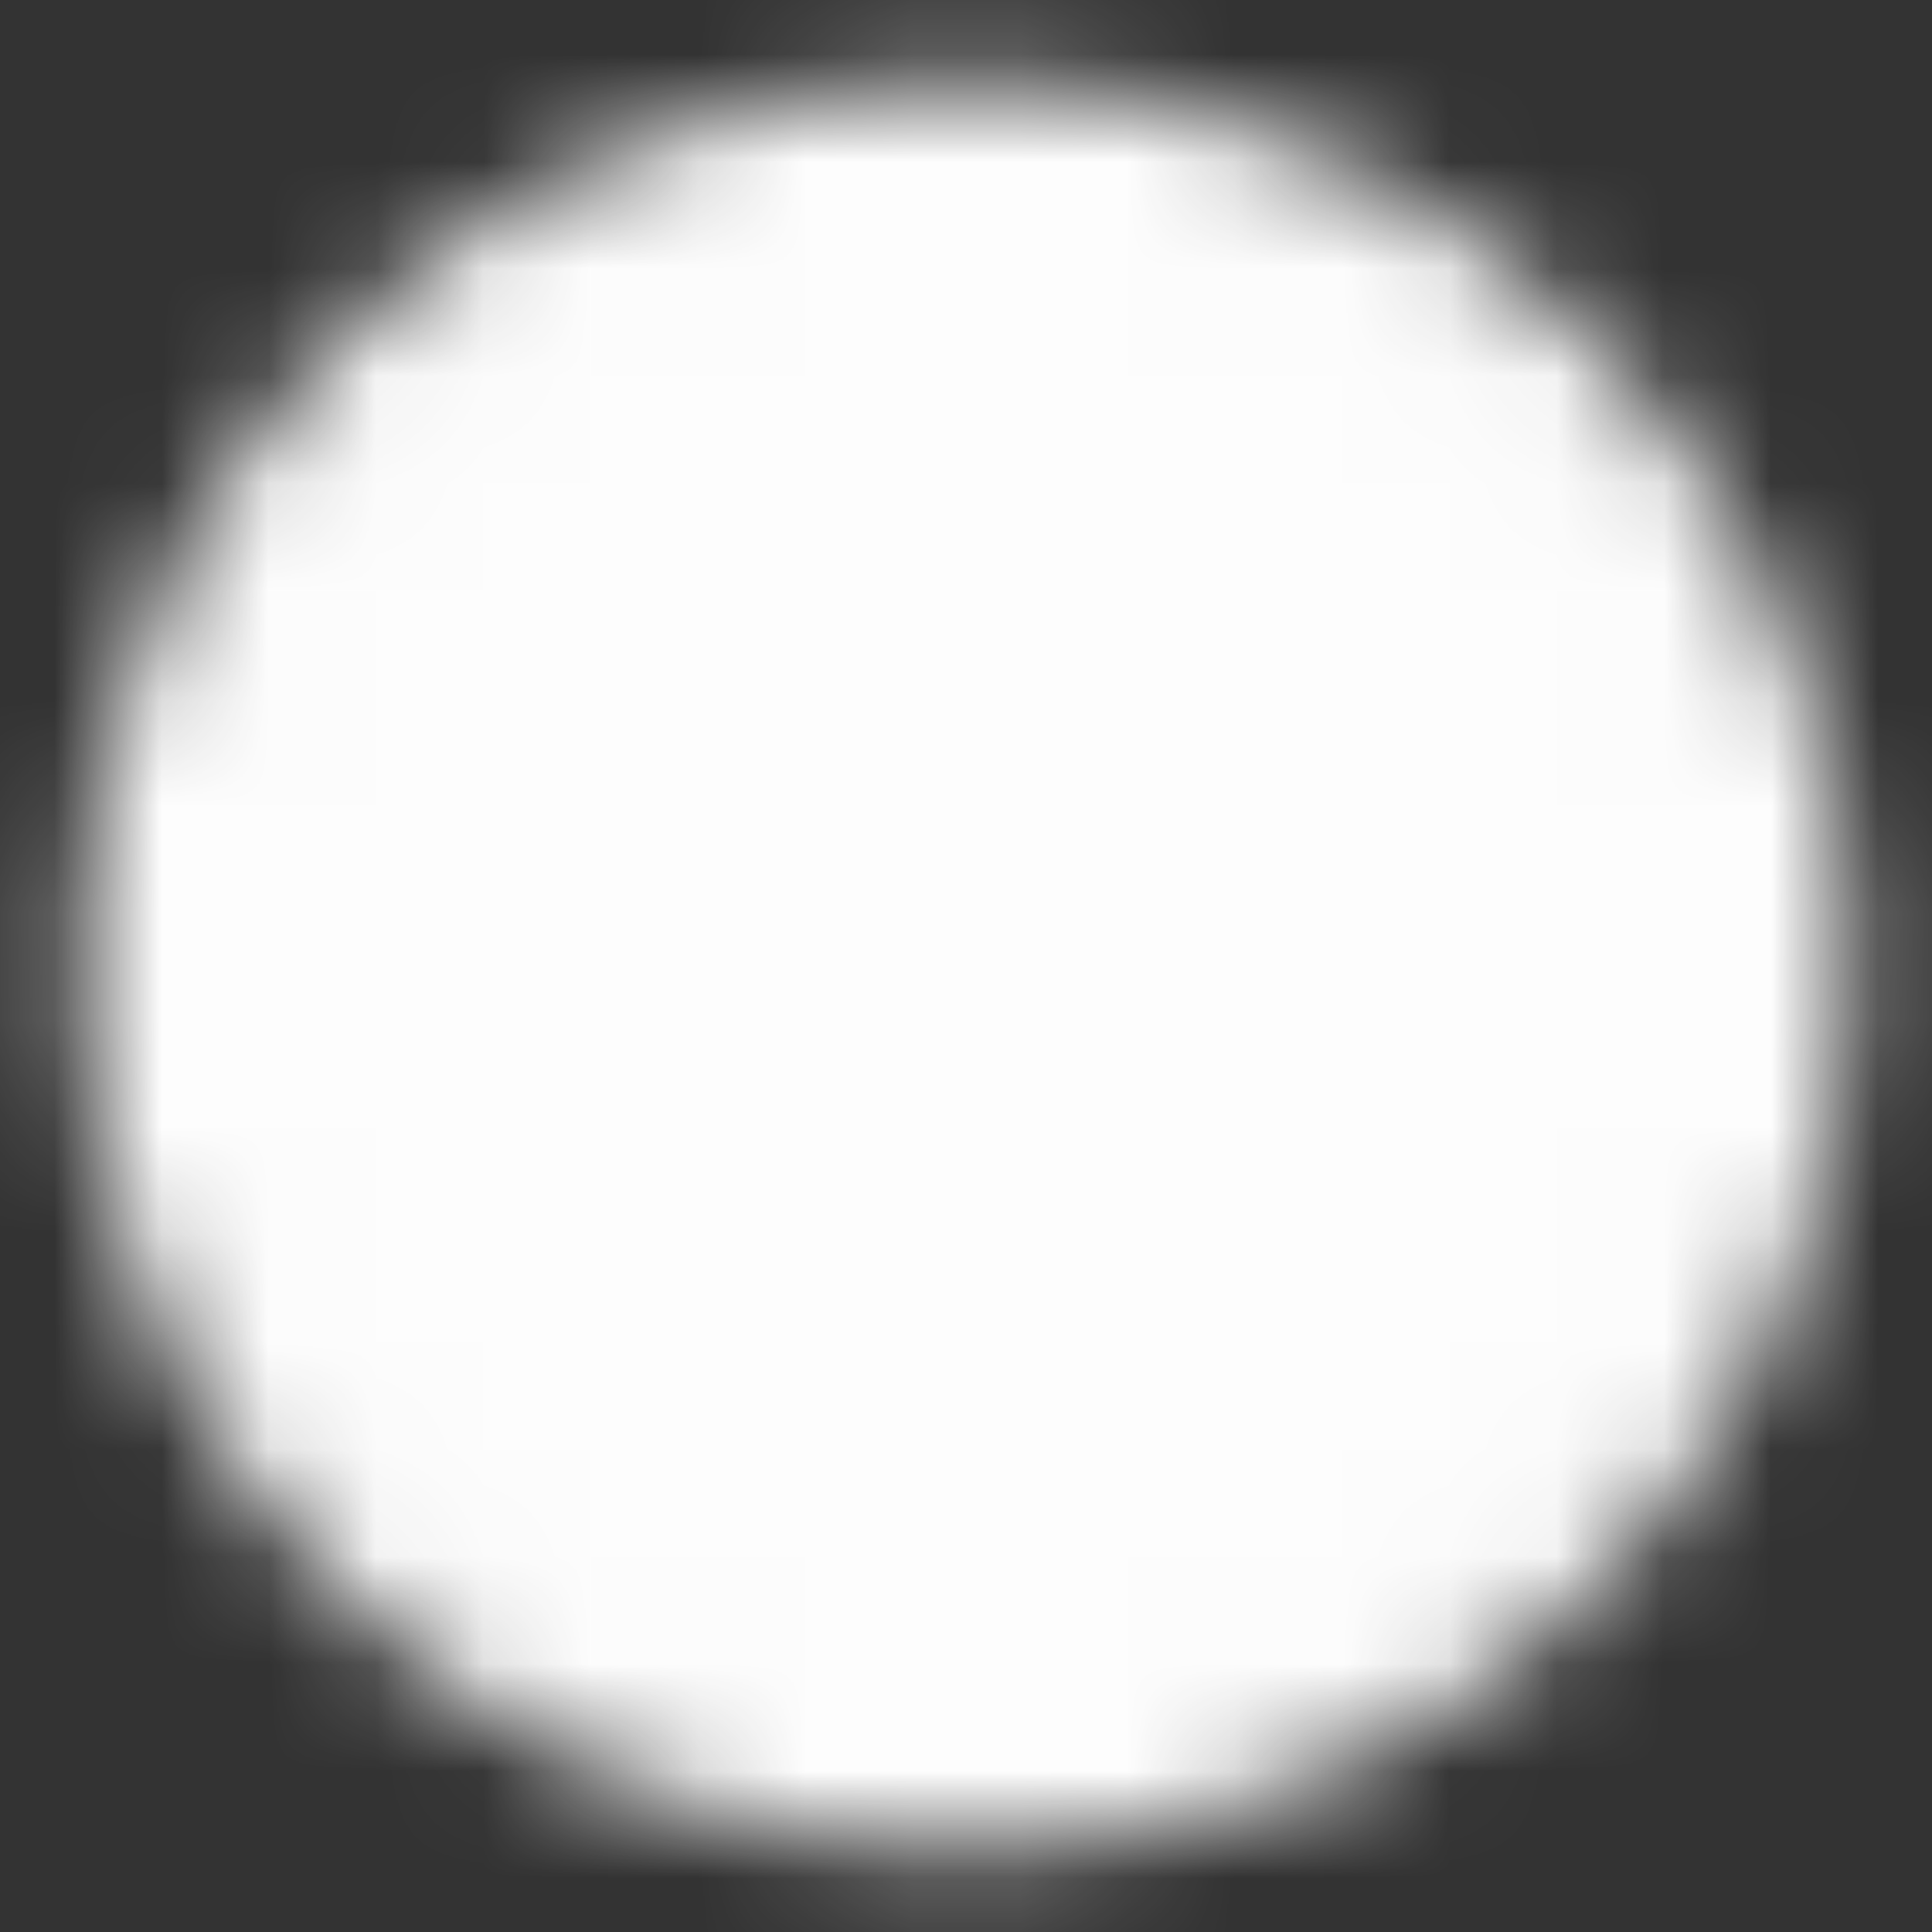 <svg width="18" height="18" viewBox="0 0 18 18" fill="none" xmlns="http://www.w3.org/2000/svg">
<rect x="0" y="0" width="18" height="18" fill="#333333" stroke="none"/>
<g clip-path="url(#clip0_22421_4431)">
<mask id="mask0_22421_4431" style="mask-type:luminance" maskUnits="userSpaceOnUse" x="0" y="0" width="18" height="18">
<path d="M9 16.5C13.142 16.5 16.5 13.142 16.5 9C16.5 4.858 13.142 1.5 9 1.5C4.858 1.5 1.5 4.858 1.5 9C1.5 13.142 4.858 16.5 9 16.5Z" fill="white" stroke="white" stroke-width="1.5" stroke-linejoin="round"/>
<path d="M7.5 9V6.402L9.75 7.701L12 9L9.75 10.299L7.5 11.598V9Z" fill="black" stroke="black" stroke-width="1.5" stroke-linejoin="round"/>
</mask>
<g mask="url(#mask0_22421_4431)">
<path d="M0 0H18V18H0V0Z" fill="#FDFDFD"/>
</g>
</g>
<defs>
<clipPath id="clip0_22421_4431">
<rect width="18" height="18" fill="white"/>
</clipPath>
</defs>
</svg>
